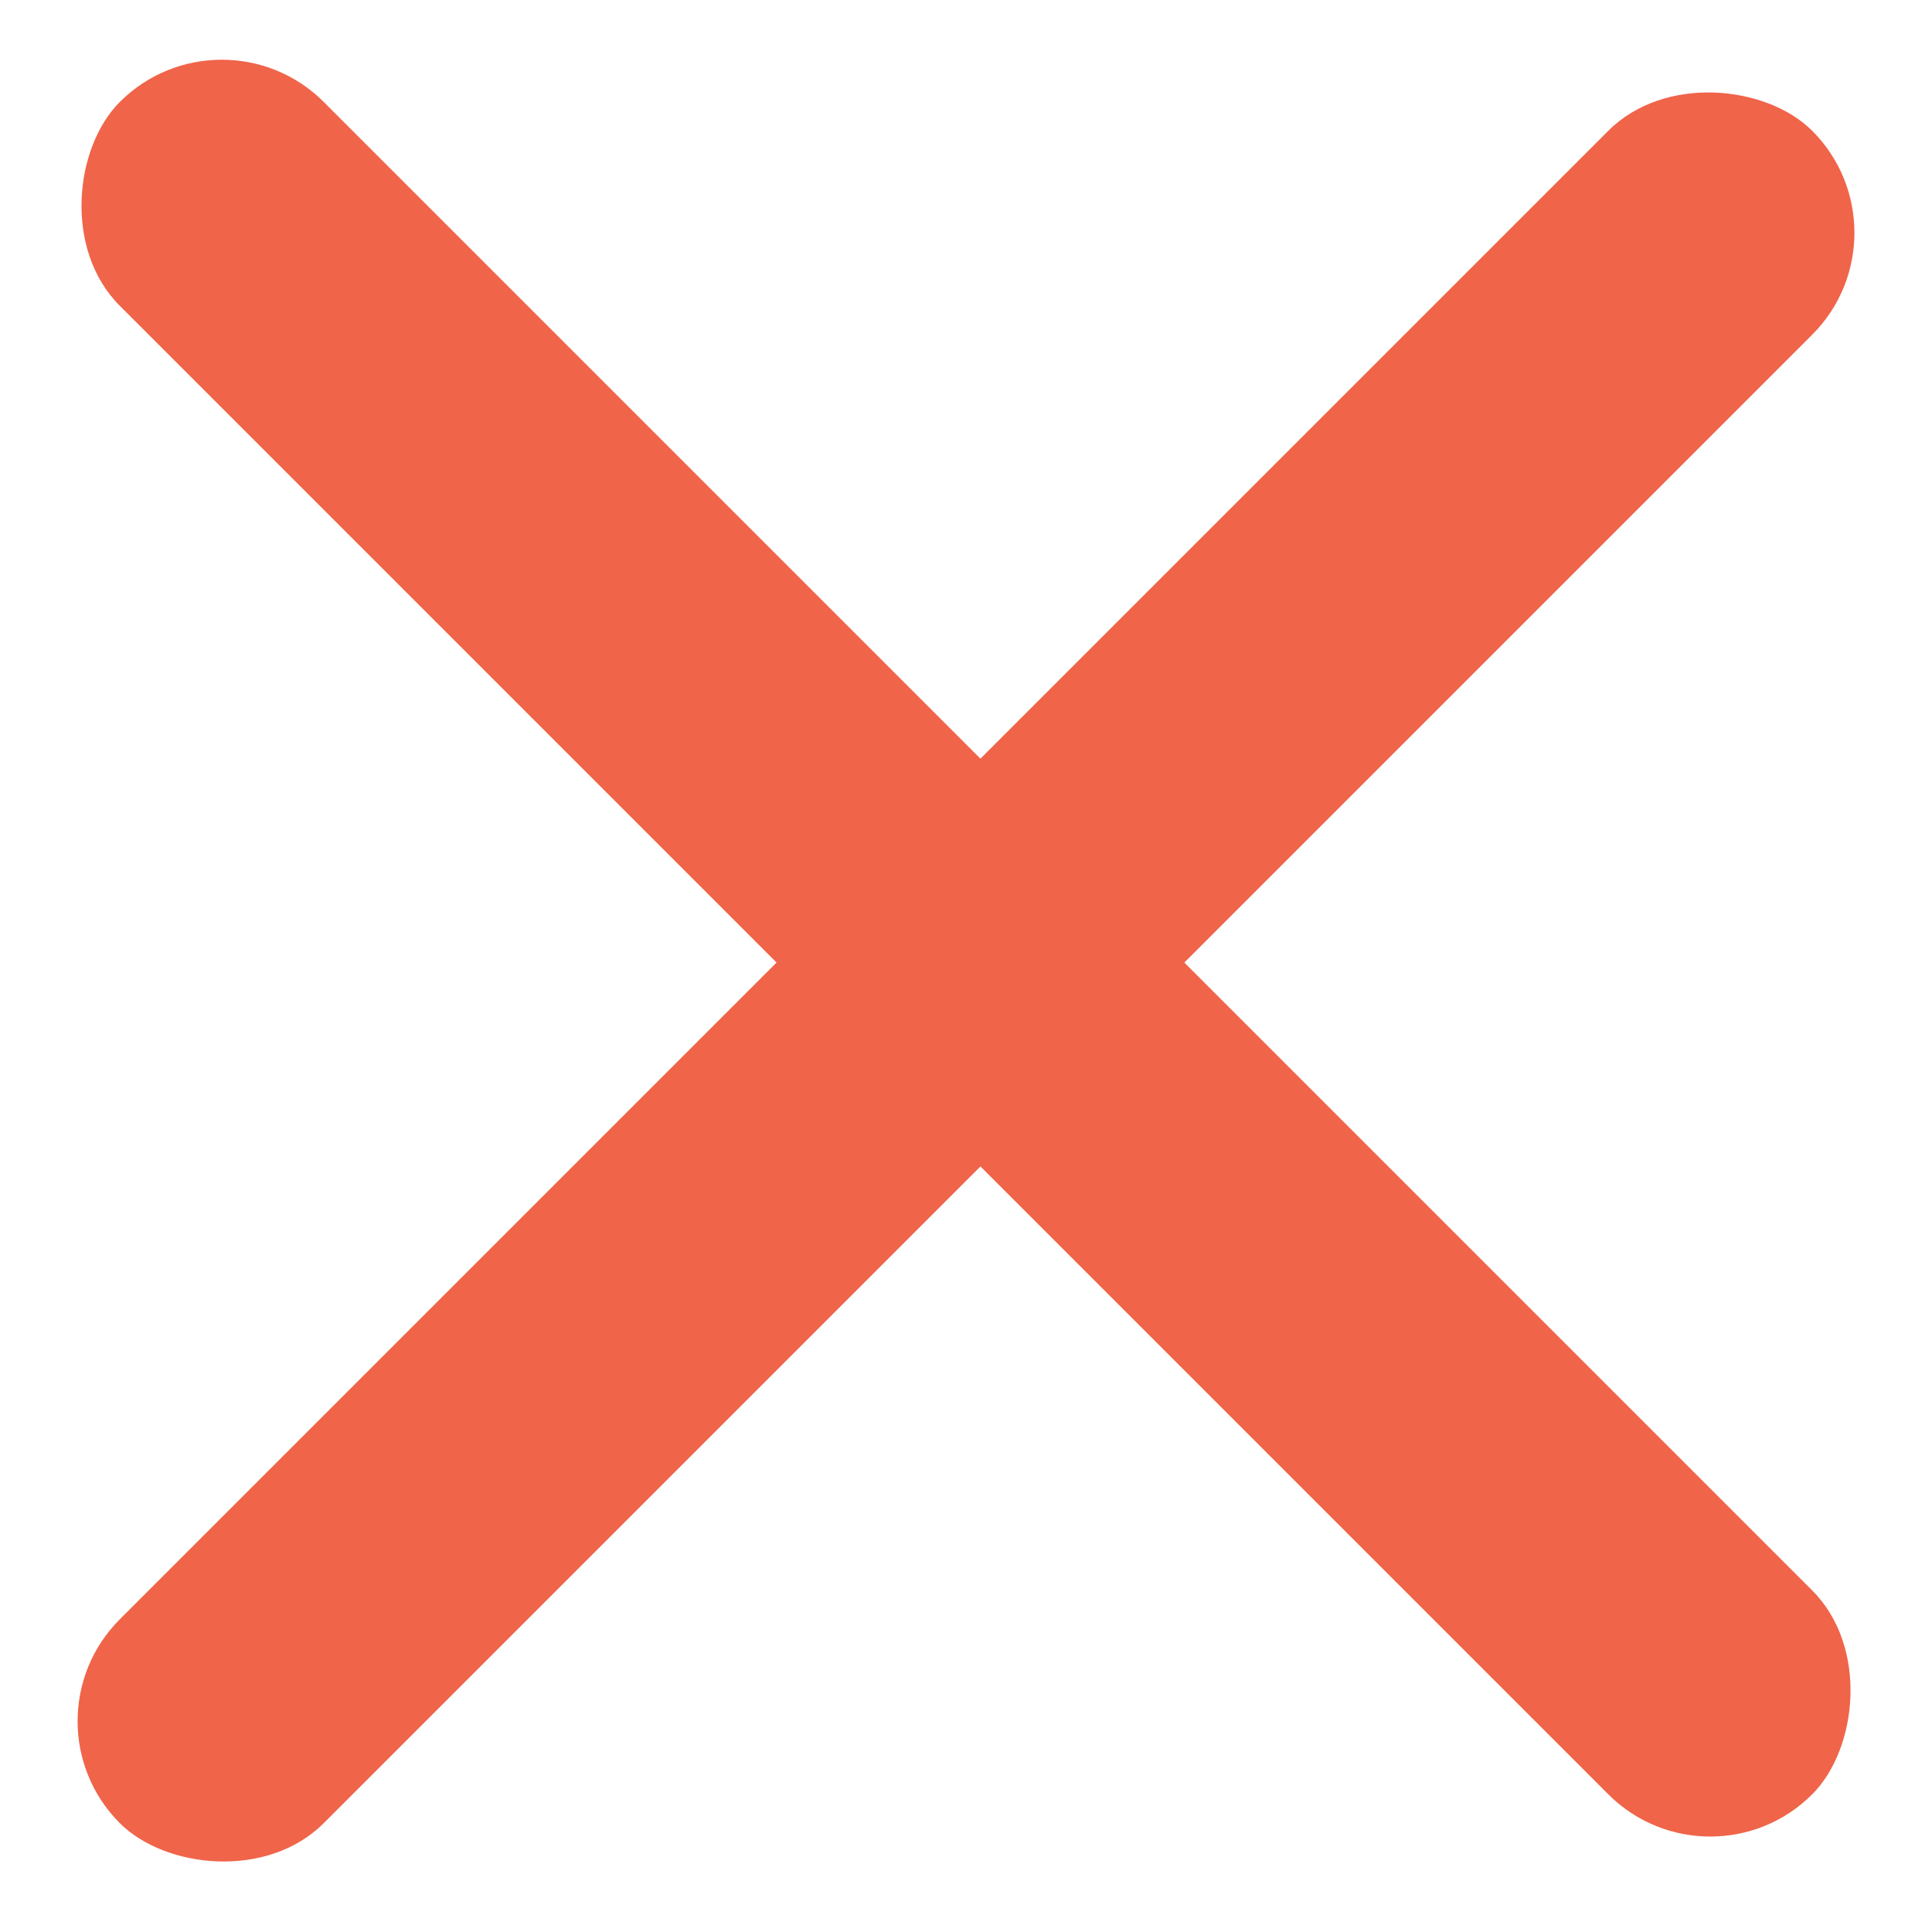<svg width="67" height="67" viewBox="0 0 67 67" fill="none" xmlns="http://www.w3.org/2000/svg">
<rect x="0.62" y="59.69" width="83" height="10" rx="5" transform="rotate(-45 0.62 59.69)" fill="#F06449"/>
<rect x="7.691" width="83" height="10" rx="5" transform="rotate(45 7.691 0)" fill="#F06449"/>
</svg>
